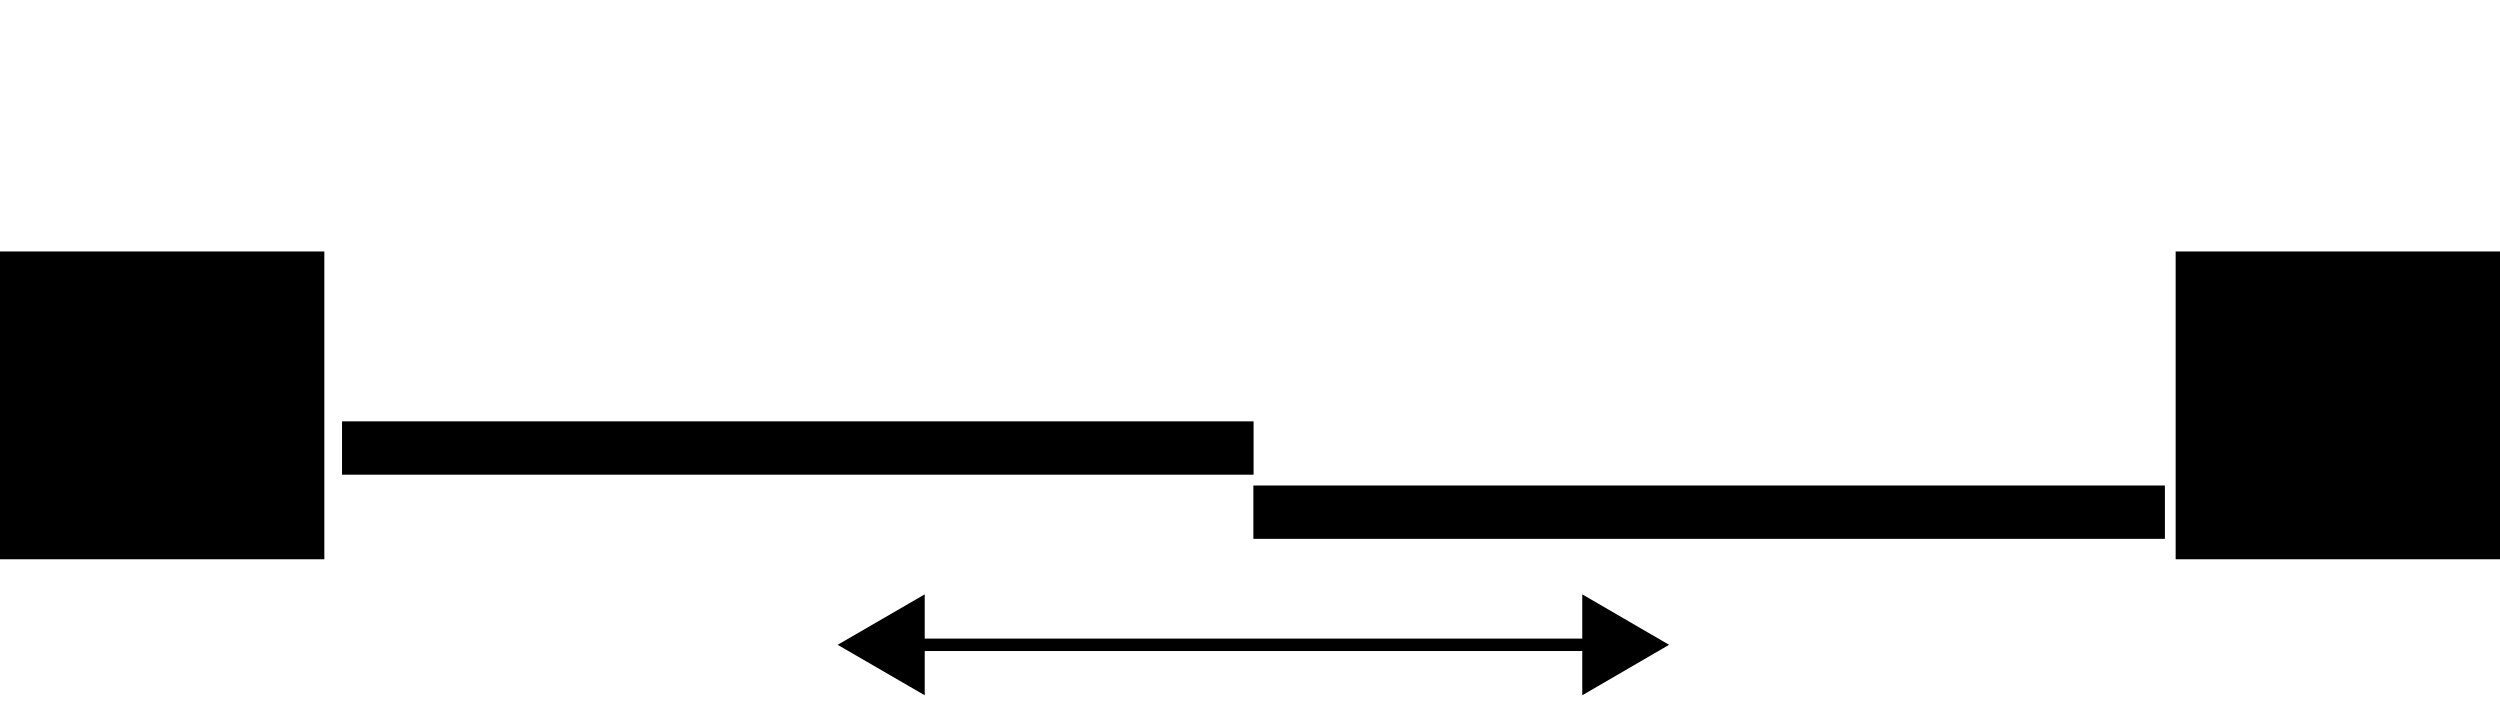 <svg width="169" height="48" viewBox="0 0 169 48" fill="none" xmlns="http://www.w3.org/2000/svg">
<g clip-path="url(#clip0_1771_245)">
<path d="M146.347 32.82H84.727V36.426H146.347V32.82Z" fill="black"/>
<path d="M84.742 28.483H23.121V32.089H84.742V28.483Z" fill="black"/>
<path d="M21.925 17H0V37.807H21.925V17Z" fill="black"/>
<path d="M169 17H147.074V37.807H169V17Z" fill="black"/>
<path d="M107.946 43.589H61.508" stroke="black" stroke-width="0.84" stroke-miterlimit="10"/>
<path d="M106.961 40.178L112.83 43.589L106.961 47V40.178Z" fill="black"/>
<path d="M62.511 40.178L56.625 43.589L62.511 47V40.178Z" fill="black"/>
</g>
<defs>
<clipPath id="clip0_1771_245">
<rect width="169" height="30" fill="white" transform="translate(0 17)"/>
</clipPath>
</defs>
</svg>
